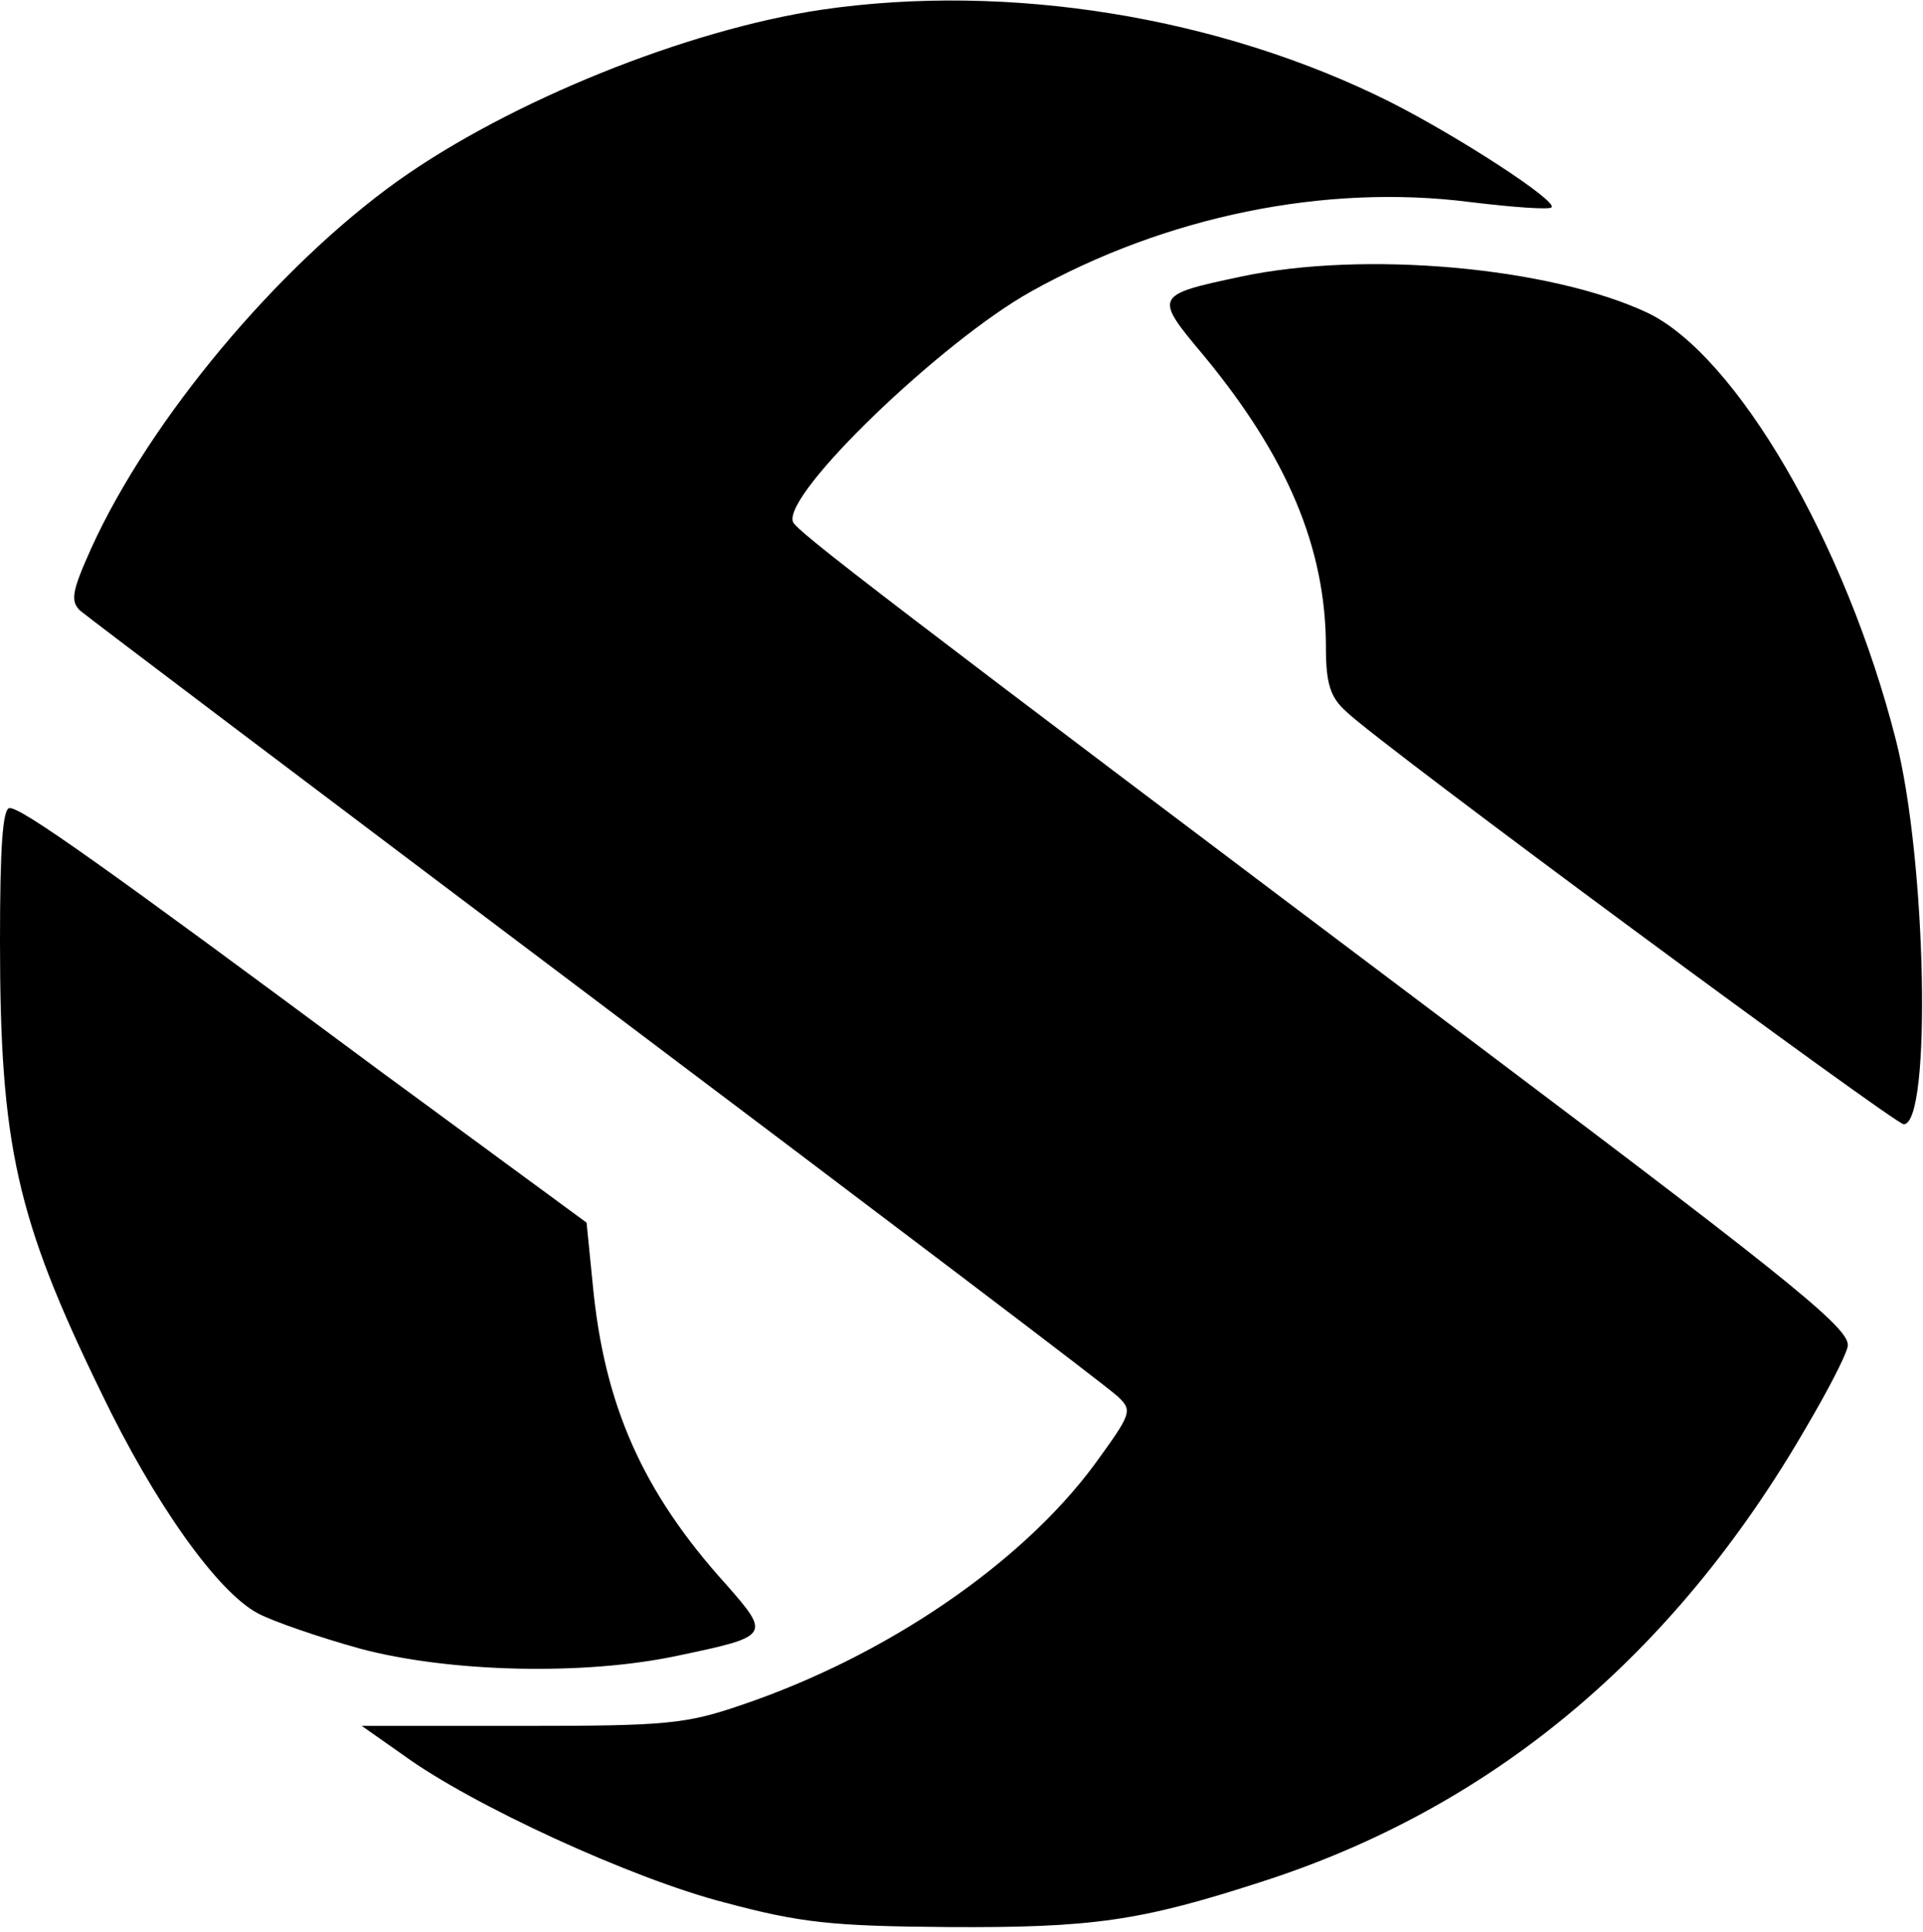<?xml version="1.0" standalone="no"?>
<!DOCTYPE svg PUBLIC "-//W3C//DTD SVG 20010904//EN"
 "http://www.w3.org/TR/2001/REC-SVG-20010904/DTD/svg10.dtd">
<svg version="1.0" xmlns="http://www.w3.org/2000/svg"
 width="219pt" height="220pt" viewBox="0 0 219 220"
 preserveAspectRatio="xMidYMid meet">

<g transform="translate(0,220) scale(0.1,-0.1)"
fill="#000000" stroke="none">
<path d="M936 2189 c-154 -23 -355 -104 -483 -195 -137 -98 -282 -271 -349
-418 -22 -49 -24 -60 -13 -71 8 -7 273 -207 589 -445 316 -238 583 -440 593
-450 17 -16 16 -19 -27 -78 -83 -112 -236 -217 -401 -273 -64 -22 -86 -24
-251 -24 l-182 0 47 -33 c78 -57 261 -141 366 -168 86 -23 121 -27 255 -28
164 -1 219 7 355 51 263 84 471 257 622 518 23 39 44 79 47 91 6 18 -48 63
-416 340 -683 514 -782 590 -785 600 -11 32 169 205 271 262 154 86 335 123
500 102 49 -6 91 -9 93 -6 7 7 -105 80 -184 120 -194 97 -434 136 -647 105z"/>
<path d="M1413 1885 c-99 -21 -99 -22 -42 -90 95 -115 139 -219 139 -332 0
-41 5 -57 23 -73 39 -38 625 -470 635 -470 32 0 26 302 -9 438 -57 224 -182
438 -283 486 -111 52 -323 71 -463 41z"/>
<path d="M0 1128 c0 -232 19 -316 115 -513 61 -127 133 -228 179 -252 17 -9
69 -27 116 -40 101 -27 255 -31 362 -8 105 22 106 23 55 81 -95 105 -139 204
-152 342 l-7 70 -237 174 c-318 236 -406 298 -420 298 -8 0 -11 -45 -11 -152z"/>
</g>
</svg>
